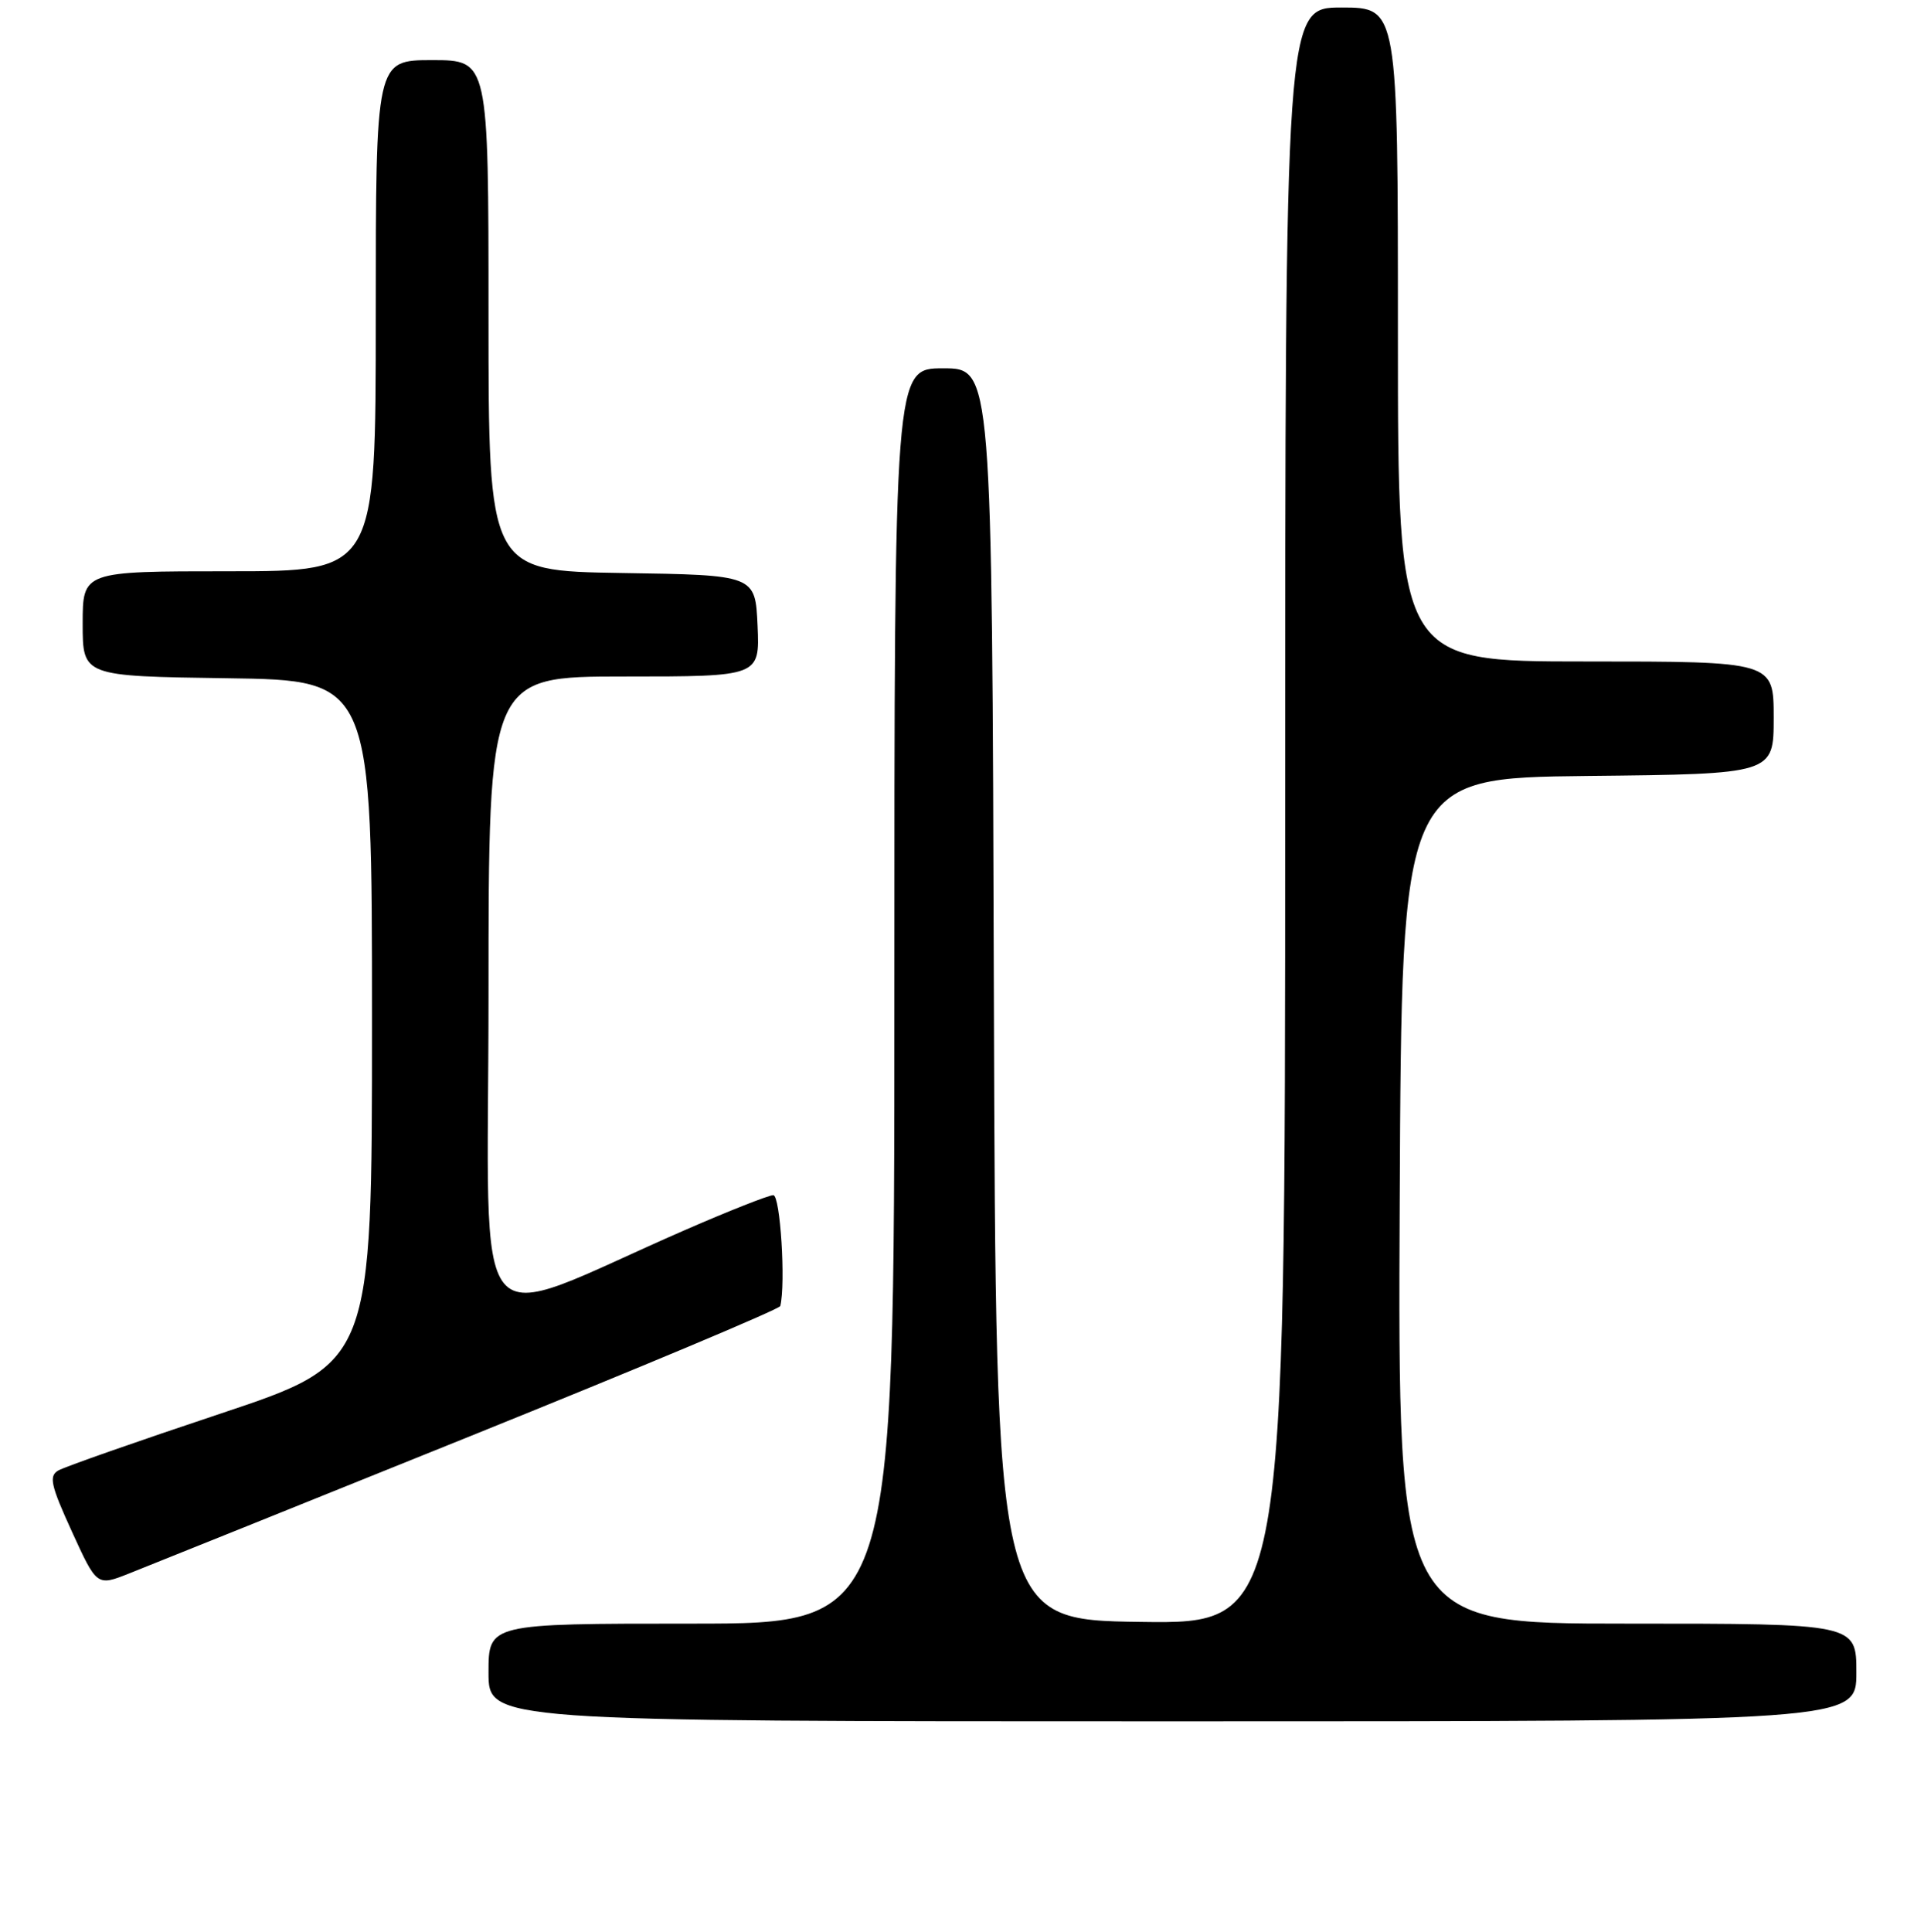 <?xml version="1.0" encoding="UTF-8" standalone="no"?>
<!DOCTYPE svg PUBLIC "-//W3C//DTD SVG 1.1//EN" "http://www.w3.org/Graphics/SVG/1.1/DTD/svg11.dtd" >
<svg xmlns="http://www.w3.org/2000/svg" xmlns:xlink="http://www.w3.org/1999/xlink" version="1.1" viewBox="0 0 256 257">
 <g >
 <path fill="currentColor"
d=" M 247.00 222.50 C 247.00 216.00 247.00 216.00 216.49 216.00 C 185.98 216.00 185.98 216.00 186.24 159.75 C 186.50 103.50 186.50 103.50 211.25 103.23 C 236.00 102.97 236.00 102.97 236.00 95.48 C 236.00 88.00 236.00 88.00 211.00 88.00 C 186.00 88.00 186.00 88.00 186.00 44.50 C 186.00 1.00 186.00 1.00 178.50 1.00 C 171.00 1.00 171.00 1.00 171.00 108.52 C 171.00 216.04 171.00 216.04 151.75 215.77 C 132.50 215.50 132.50 215.50 132.24 132.25 C 131.99 49.00 131.99 49.00 125.49 49.00 C 119.00 49.00 119.00 49.00 119.00 132.50 C 119.00 216.00 119.00 216.00 92.00 216.00 C 65.00 216.00 65.00 216.00 65.00 222.50 C 65.00 229.00 65.00 229.00 156.00 229.00 C 247.00 229.00 247.00 229.00 247.00 222.50 Z  M 62.57 191.06 C 85.16 181.95 103.72 174.16 103.82 173.75 C 104.56 170.71 103.82 159.00 102.89 159.00 C 102.28 159.00 96.99 161.09 91.14 163.64 C 61.82 176.42 65.00 180.22 65.00 132.46 C 65.00 90.00 65.00 90.00 83.05 90.00 C 101.09 90.00 101.09 90.00 100.80 83.25 C 100.50 76.50 100.50 76.50 82.75 76.23 C 65.00 75.95 65.00 75.95 65.00 41.98 C 65.00 8.00 65.00 8.00 57.50 8.00 C 50.00 8.00 50.00 8.00 50.00 42.00 C 50.00 76.00 50.00 76.00 30.50 76.00 C 11.00 76.00 11.00 76.00 11.00 82.98 C 11.00 89.96 11.00 89.96 30.25 90.23 C 49.50 90.50 49.50 90.50 49.50 135.91 C 49.50 181.33 49.50 181.33 29.37 188.05 C 18.30 191.74 8.57 195.15 7.75 195.63 C 6.48 196.37 6.75 197.59 9.57 203.76 C 12.89 211.03 12.89 211.03 17.20 209.32 C 19.56 208.39 39.98 200.17 62.57 191.06 Z "/>
</g>
</svg>